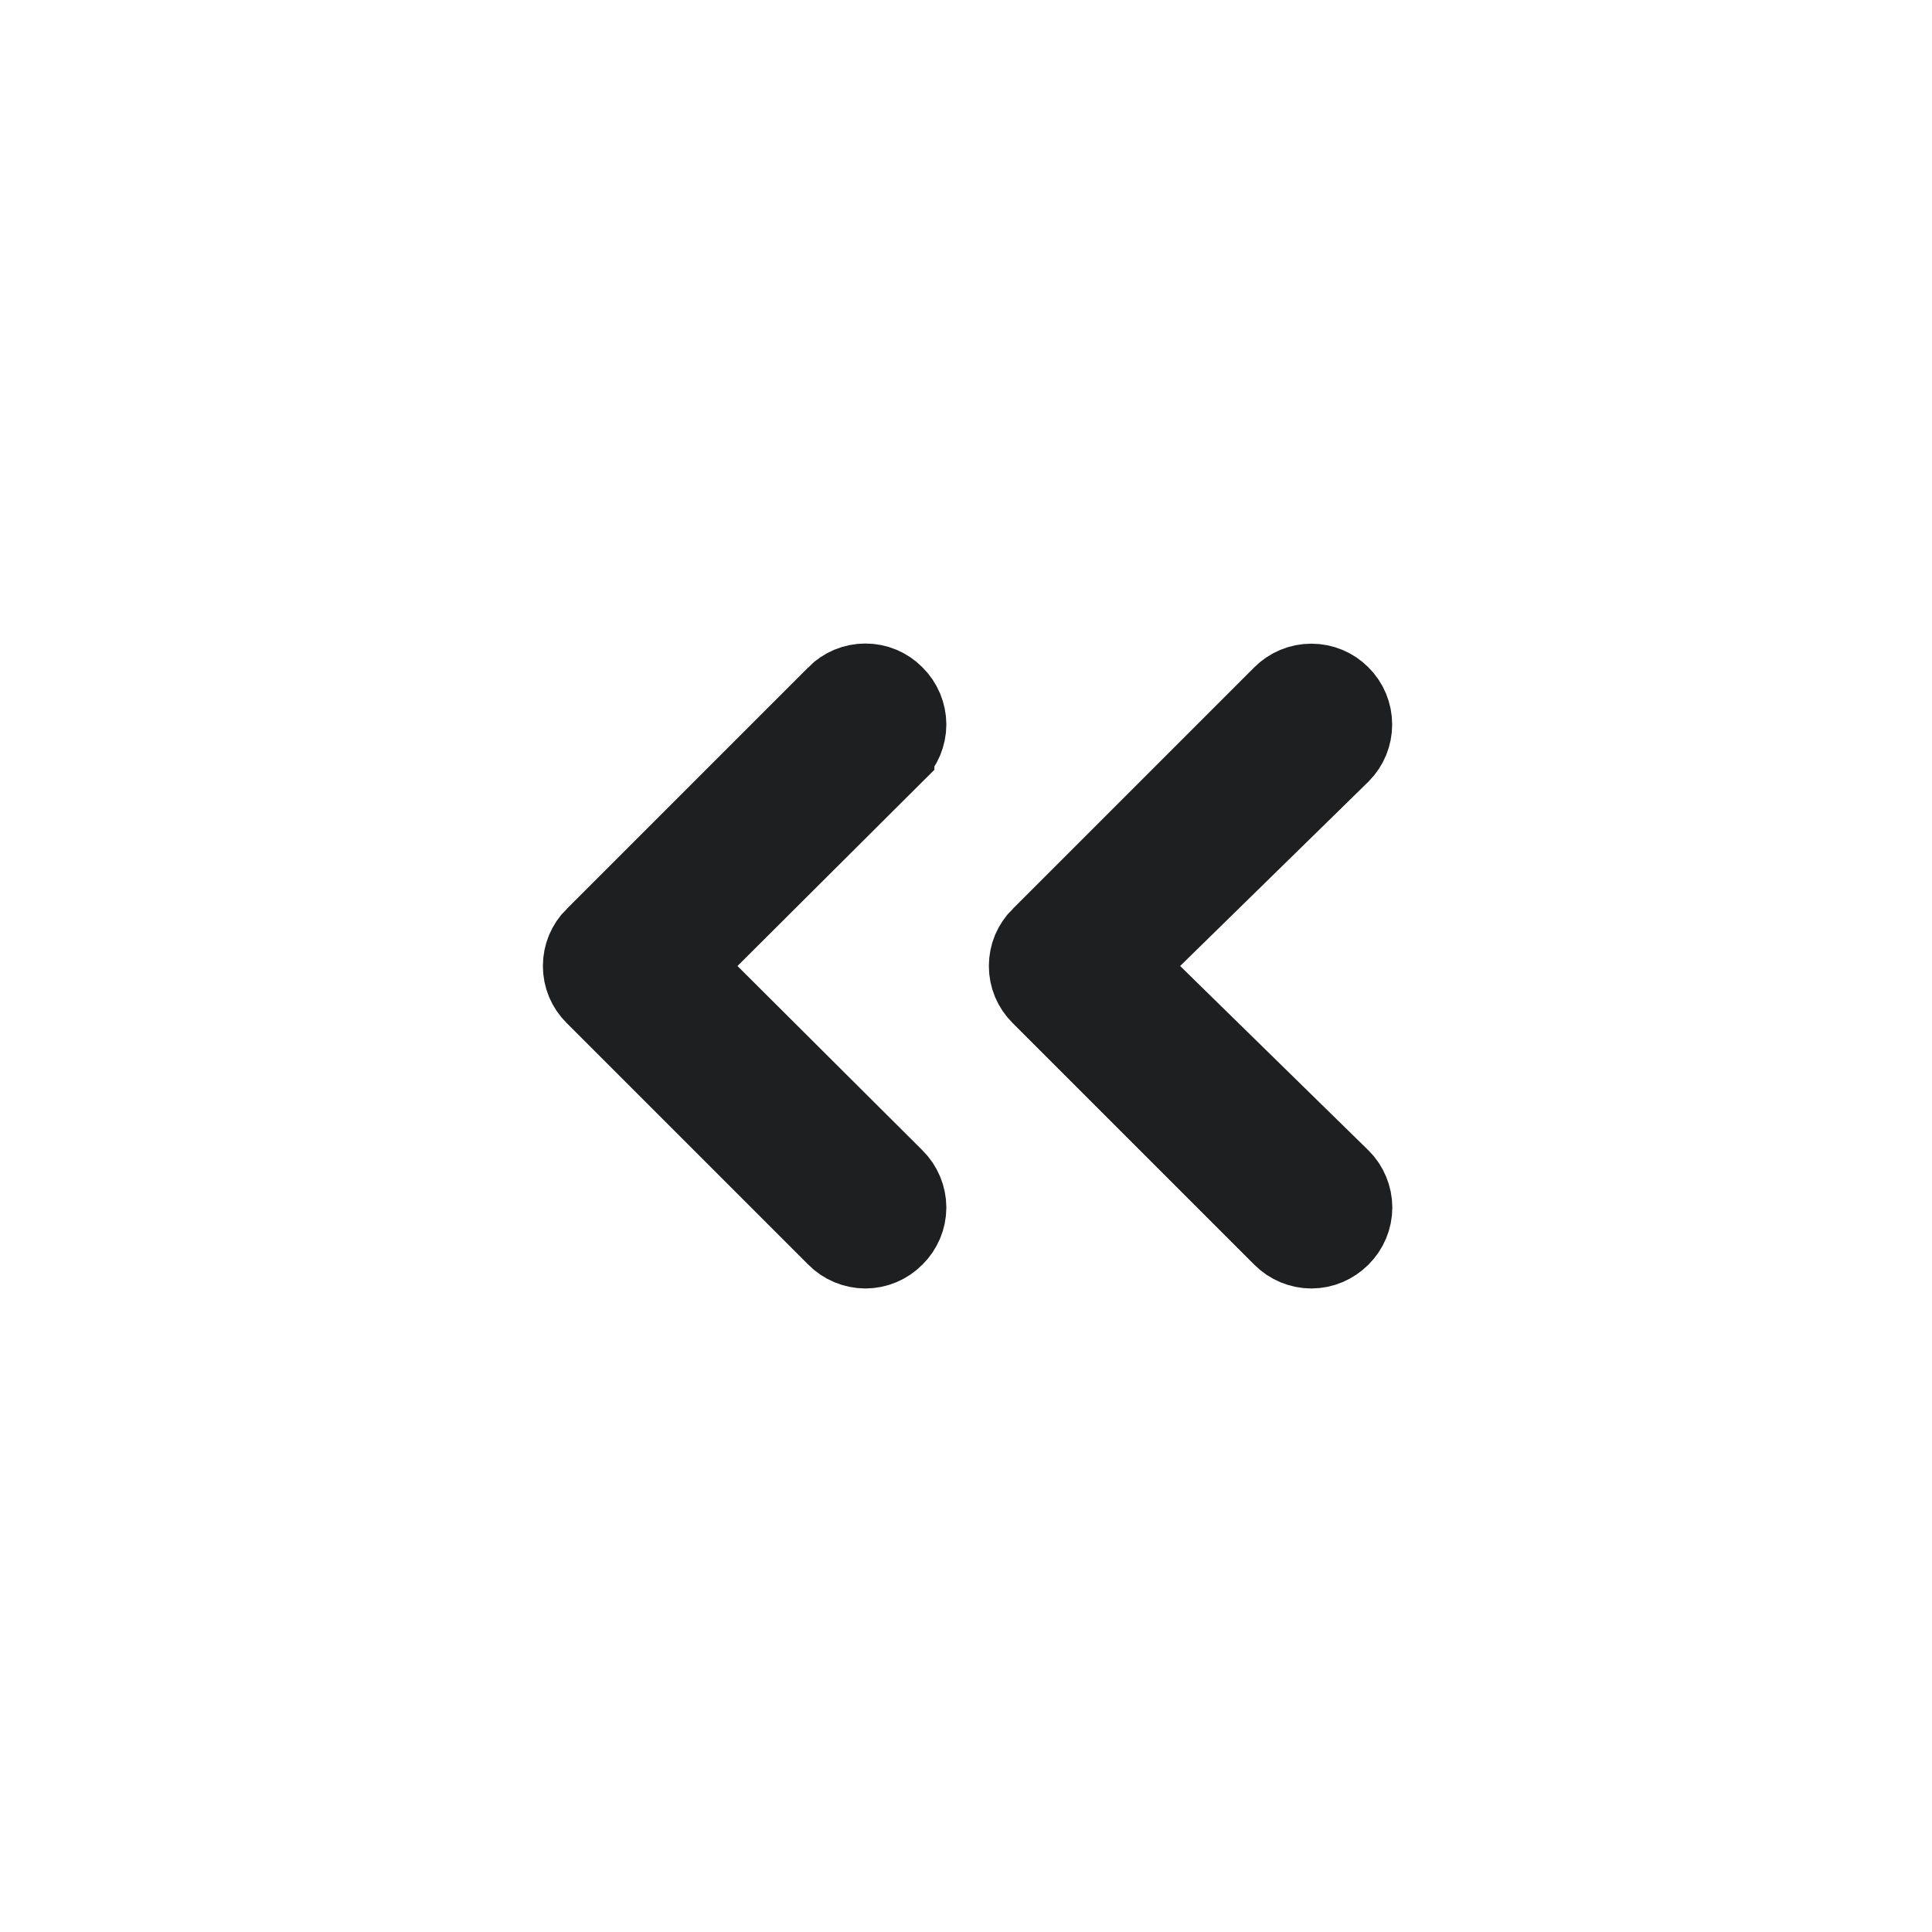 <svg width="24" height="24" viewBox="0 0 24 24" fill="none" xmlns="http://www.w3.org/2000/svg">
<path d="M10.75 8.494C10.816 8.494 10.882 8.507 10.942 8.532C11.003 8.558 11.058 8.595 11.104 8.642L11.107 8.645C11.154 8.691 11.191 8.747 11.217 8.808C11.242 8.869 11.256 8.934 11.256 9C11.256 9.066 11.242 9.131 11.217 9.192C11.191 9.253 11.154 9.308 11.107 9.354V9.355L8.808 11.646L8.451 12L8.808 12.354L11.107 14.645C11.154 14.691 11.191 14.747 11.217 14.808C11.242 14.868 11.256 14.934 11.256 15C11.256 15.066 11.242 15.132 11.217 15.192C11.191 15.253 11.154 15.308 11.107 15.354L11.104 15.357C11.058 15.404 11.003 15.441 10.942 15.467C10.882 15.492 10.816 15.506 10.75 15.506C10.684 15.506 10.618 15.492 10.558 15.467C10.497 15.441 10.441 15.404 10.395 15.357L7.392 12.354C7.345 12.308 7.308 12.253 7.282 12.192C7.257 12.132 7.244 12.066 7.244 12C7.244 11.934 7.257 11.868 7.282 11.808C7.308 11.747 7.345 11.691 7.392 11.645L7.394 11.644L10.394 8.644L10.395 8.642C10.441 8.595 10.497 8.558 10.558 8.532C10.618 8.507 10.684 8.494 10.75 8.494ZM16.29 8.496C16.424 8.496 16.552 8.549 16.646 8.644C16.741 8.738 16.794 8.866 16.794 9C16.794 9.133 16.742 9.26 16.648 9.354L14.31 11.643L13.945 12L14.31 12.357L16.65 14.648C16.696 14.693 16.732 14.748 16.757 14.808C16.782 14.868 16.796 14.934 16.796 15C16.796 15.066 16.782 15.132 16.757 15.192C16.732 15.253 16.694 15.308 16.648 15.354L16.645 15.357C16.598 15.404 16.543 15.441 16.482 15.467C16.422 15.492 16.356 15.506 16.29 15.506C16.224 15.506 16.159 15.492 16.098 15.467C16.037 15.441 15.981 15.404 15.935 15.357L12.932 12.354C12.885 12.308 12.848 12.253 12.822 12.192C12.797 12.132 12.784 12.066 12.784 12C12.784 11.934 12.797 11.868 12.822 11.808C12.848 11.747 12.885 11.691 12.932 11.645L12.934 11.644L15.934 8.644C16.028 8.549 16.156 8.496 16.29 8.496Z" fill="#1D1F20" stroke="#1D1F20"/>
</svg>
